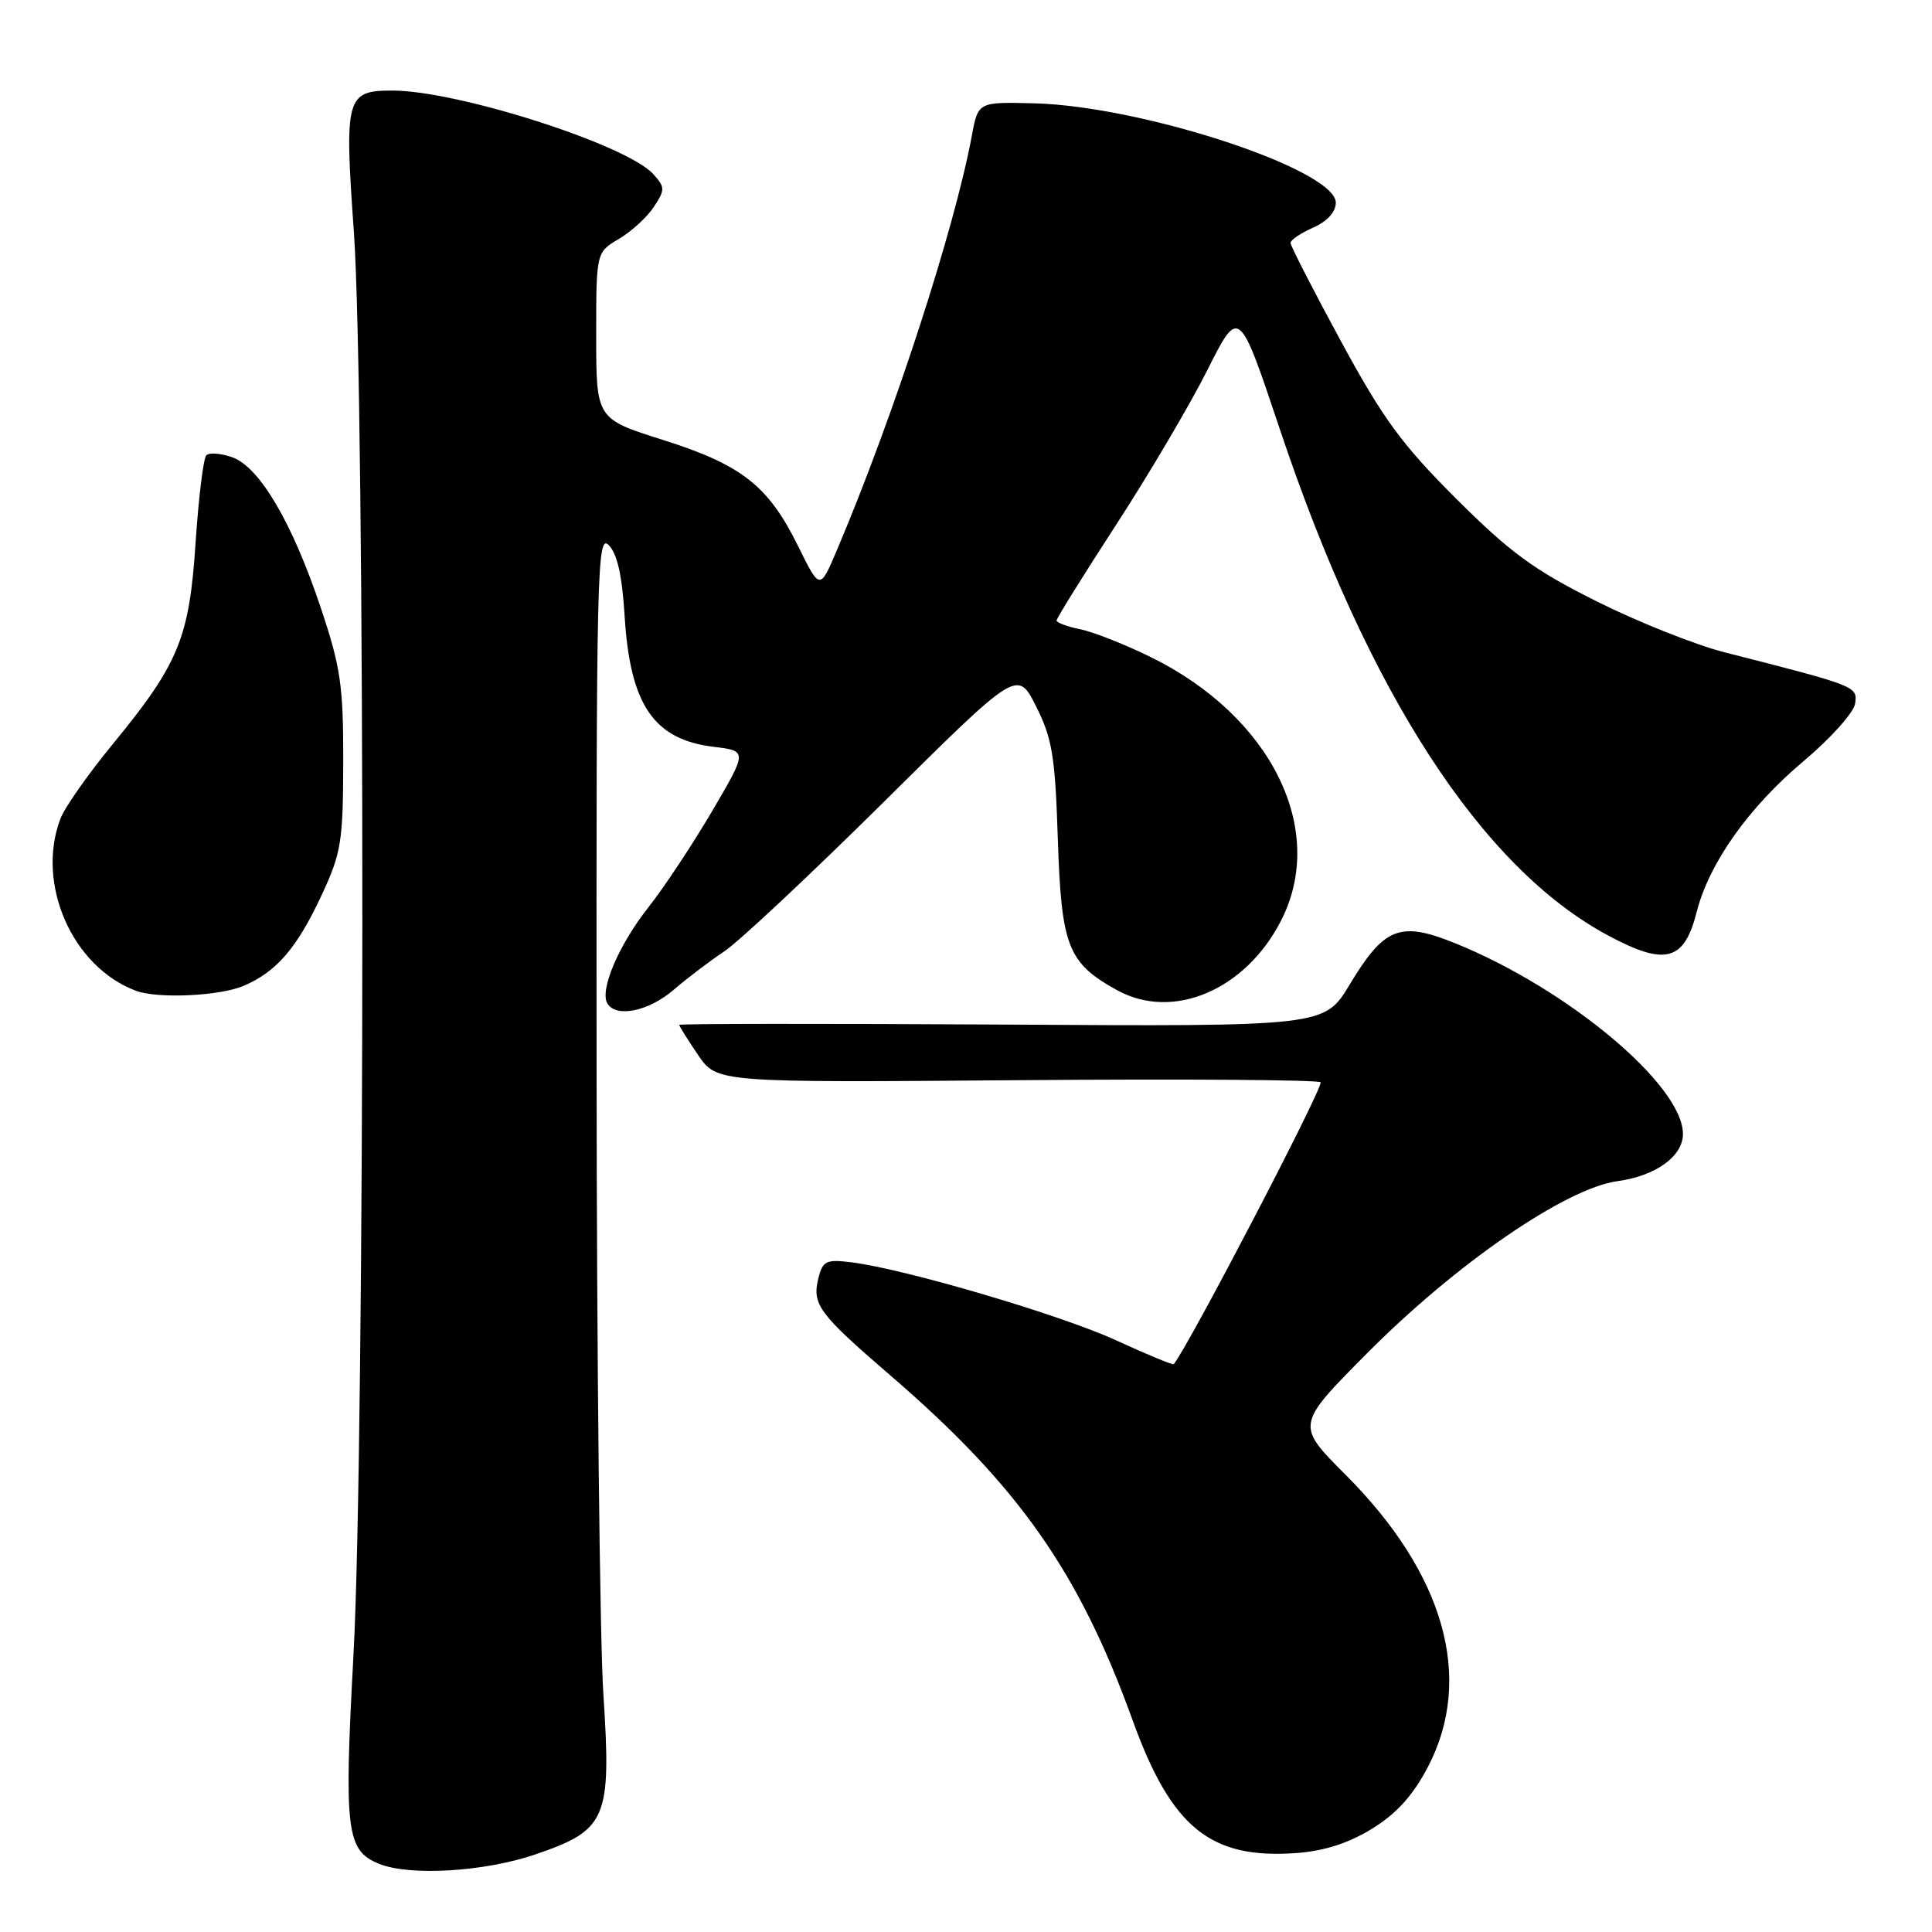 <?xml version="1.0" encoding="UTF-8" standalone="no"?>
<!DOCTYPE svg PUBLIC "-//W3C//DTD SVG 1.1//EN" "http://www.w3.org/Graphics/SVG/1.1/DTD/svg11.dtd" >
<svg xmlns="http://www.w3.org/2000/svg" xmlns:xlink="http://www.w3.org/1999/xlink" version="1.1" viewBox="0 0 256 256">
 <g >
 <path fill="currentColor"
d=" M 70.97 245.71 C 80.41 242.48 81.03 241.02 79.95 224.50 C 79.48 217.35 79.07 179.79 79.05 141.04 C 79.00 75.63 79.12 70.69 80.65 72.22 C 81.79 73.36 82.44 76.26 82.77 81.68 C 83.50 93.42 86.63 98.00 94.58 98.96 C 99.04 99.50 99.04 99.50 94.36 107.48 C 91.78 111.87 87.99 117.60 85.92 120.22 C 81.99 125.19 79.41 131.24 80.49 132.98 C 81.66 134.88 85.92 134.01 89.22 131.19 C 91.02 129.64 94.08 127.32 96.00 126.04 C 97.92 124.76 107.45 115.83 117.16 106.21 C 134.82 88.70 134.82 88.70 137.29 93.60 C 139.43 97.86 139.81 100.17 140.17 111.24 C 140.64 125.44 141.49 127.60 148.03 131.21 C 155.42 135.28 165.04 131.20 169.75 121.98 C 175.89 109.96 168.47 94.94 152.51 87.08 C 149.07 85.39 144.85 83.72 143.13 83.38 C 141.41 83.03 140.00 82.51 140.00 82.22 C 140.00 81.93 143.54 76.24 147.87 69.57 C 152.20 62.91 157.64 53.69 159.96 49.08 C 164.17 40.70 164.17 40.70 169.54 56.74 C 181.25 91.80 196.32 115.03 213.18 124.01 C 220.69 128.02 223.17 127.34 224.82 120.84 C 226.46 114.37 231.71 106.97 239.00 100.84 C 242.57 97.84 245.64 94.41 245.81 93.24 C 246.15 90.94 246.07 90.91 228.50 86.43 C 224.65 85.45 217.02 82.41 211.54 79.67 C 203.26 75.53 200.12 73.23 192.96 66.09 C 185.75 58.90 183.26 55.50 177.67 45.19 C 174.00 38.43 171.00 32.57 171.00 32.19 C 171.00 31.80 172.35 30.89 174.00 30.16 C 175.87 29.33 177.00 28.09 177.00 26.86 C 177.00 22.49 151.46 14.07 137.05 13.69 C 129.60 13.50 129.60 13.50 128.77 18.00 C 126.47 30.38 118.39 55.23 110.91 72.86 C 108.64 78.22 108.64 78.22 105.75 72.36 C 101.82 64.37 98.28 61.59 87.84 58.29 C 79.00 55.50 79.00 55.50 79.00 44.47 C 79.00 33.43 79.00 33.43 82.02 31.65 C 83.69 30.66 85.77 28.75 86.65 27.40 C 88.14 25.14 88.13 24.80 86.56 23.07 C 83.04 19.17 60.63 12.00 51.99 12.00 C 45.85 12.00 45.62 12.87 46.89 30.74 C 48.41 52.19 48.38 190.96 46.84 219.23 C 45.57 242.65 45.88 245.21 50.24 246.97 C 54.36 248.62 64.22 248.02 70.97 245.71 Z  M 181.84 242.29 C 185.07 240.30 187.23 237.90 189.21 234.12 C 195.33 222.39 191.42 208.53 178.27 195.39 C 171.71 188.82 171.71 188.82 181.11 179.35 C 192.93 167.44 207.46 157.45 214.32 156.51 C 219.39 155.82 223.00 153.22 223.00 150.25 C 222.98 143.77 207.71 131.00 192.78 124.97 C 185.51 122.03 183.42 122.85 178.85 130.44 C 175.50 136.02 175.50 136.02 132.75 135.76 C 109.24 135.62 90.00 135.64 90.00 135.80 C 90.00 135.97 91.12 137.76 92.49 139.78 C 94.99 143.45 94.99 143.45 134.99 143.13 C 157.00 142.95 175.00 143.08 175.00 143.42 C 175.00 144.79 157.49 178.35 155.53 180.76 C 155.41 180.90 151.98 179.48 147.91 177.61 C 140.56 174.23 119.92 168.14 112.79 167.26 C 109.49 166.85 109.02 167.07 108.45 169.33 C 107.57 172.85 108.45 174.04 117.99 182.26 C 134.97 196.89 142.97 208.27 150.08 227.95 C 155.25 242.24 160.42 246.40 171.89 245.53 C 175.52 245.25 178.77 244.20 181.84 242.29 Z  M 32.28 130.63 C 36.66 128.76 39.37 125.60 42.67 118.50 C 45.21 113.04 45.46 111.46 45.48 101.00 C 45.50 90.86 45.15 88.44 42.51 80.55 C 38.74 69.27 34.38 61.85 30.77 60.59 C 29.27 60.06 27.72 59.94 27.34 60.33 C 26.95 60.71 26.32 65.90 25.92 71.85 C 25.09 84.56 23.70 87.93 14.90 98.65 C 11.67 102.58 8.57 107.00 8.01 108.47 C 4.73 117.09 9.55 128.10 18.00 131.28 C 20.88 132.36 29.09 131.99 32.28 130.63 Z "/>
</g>
</svg>